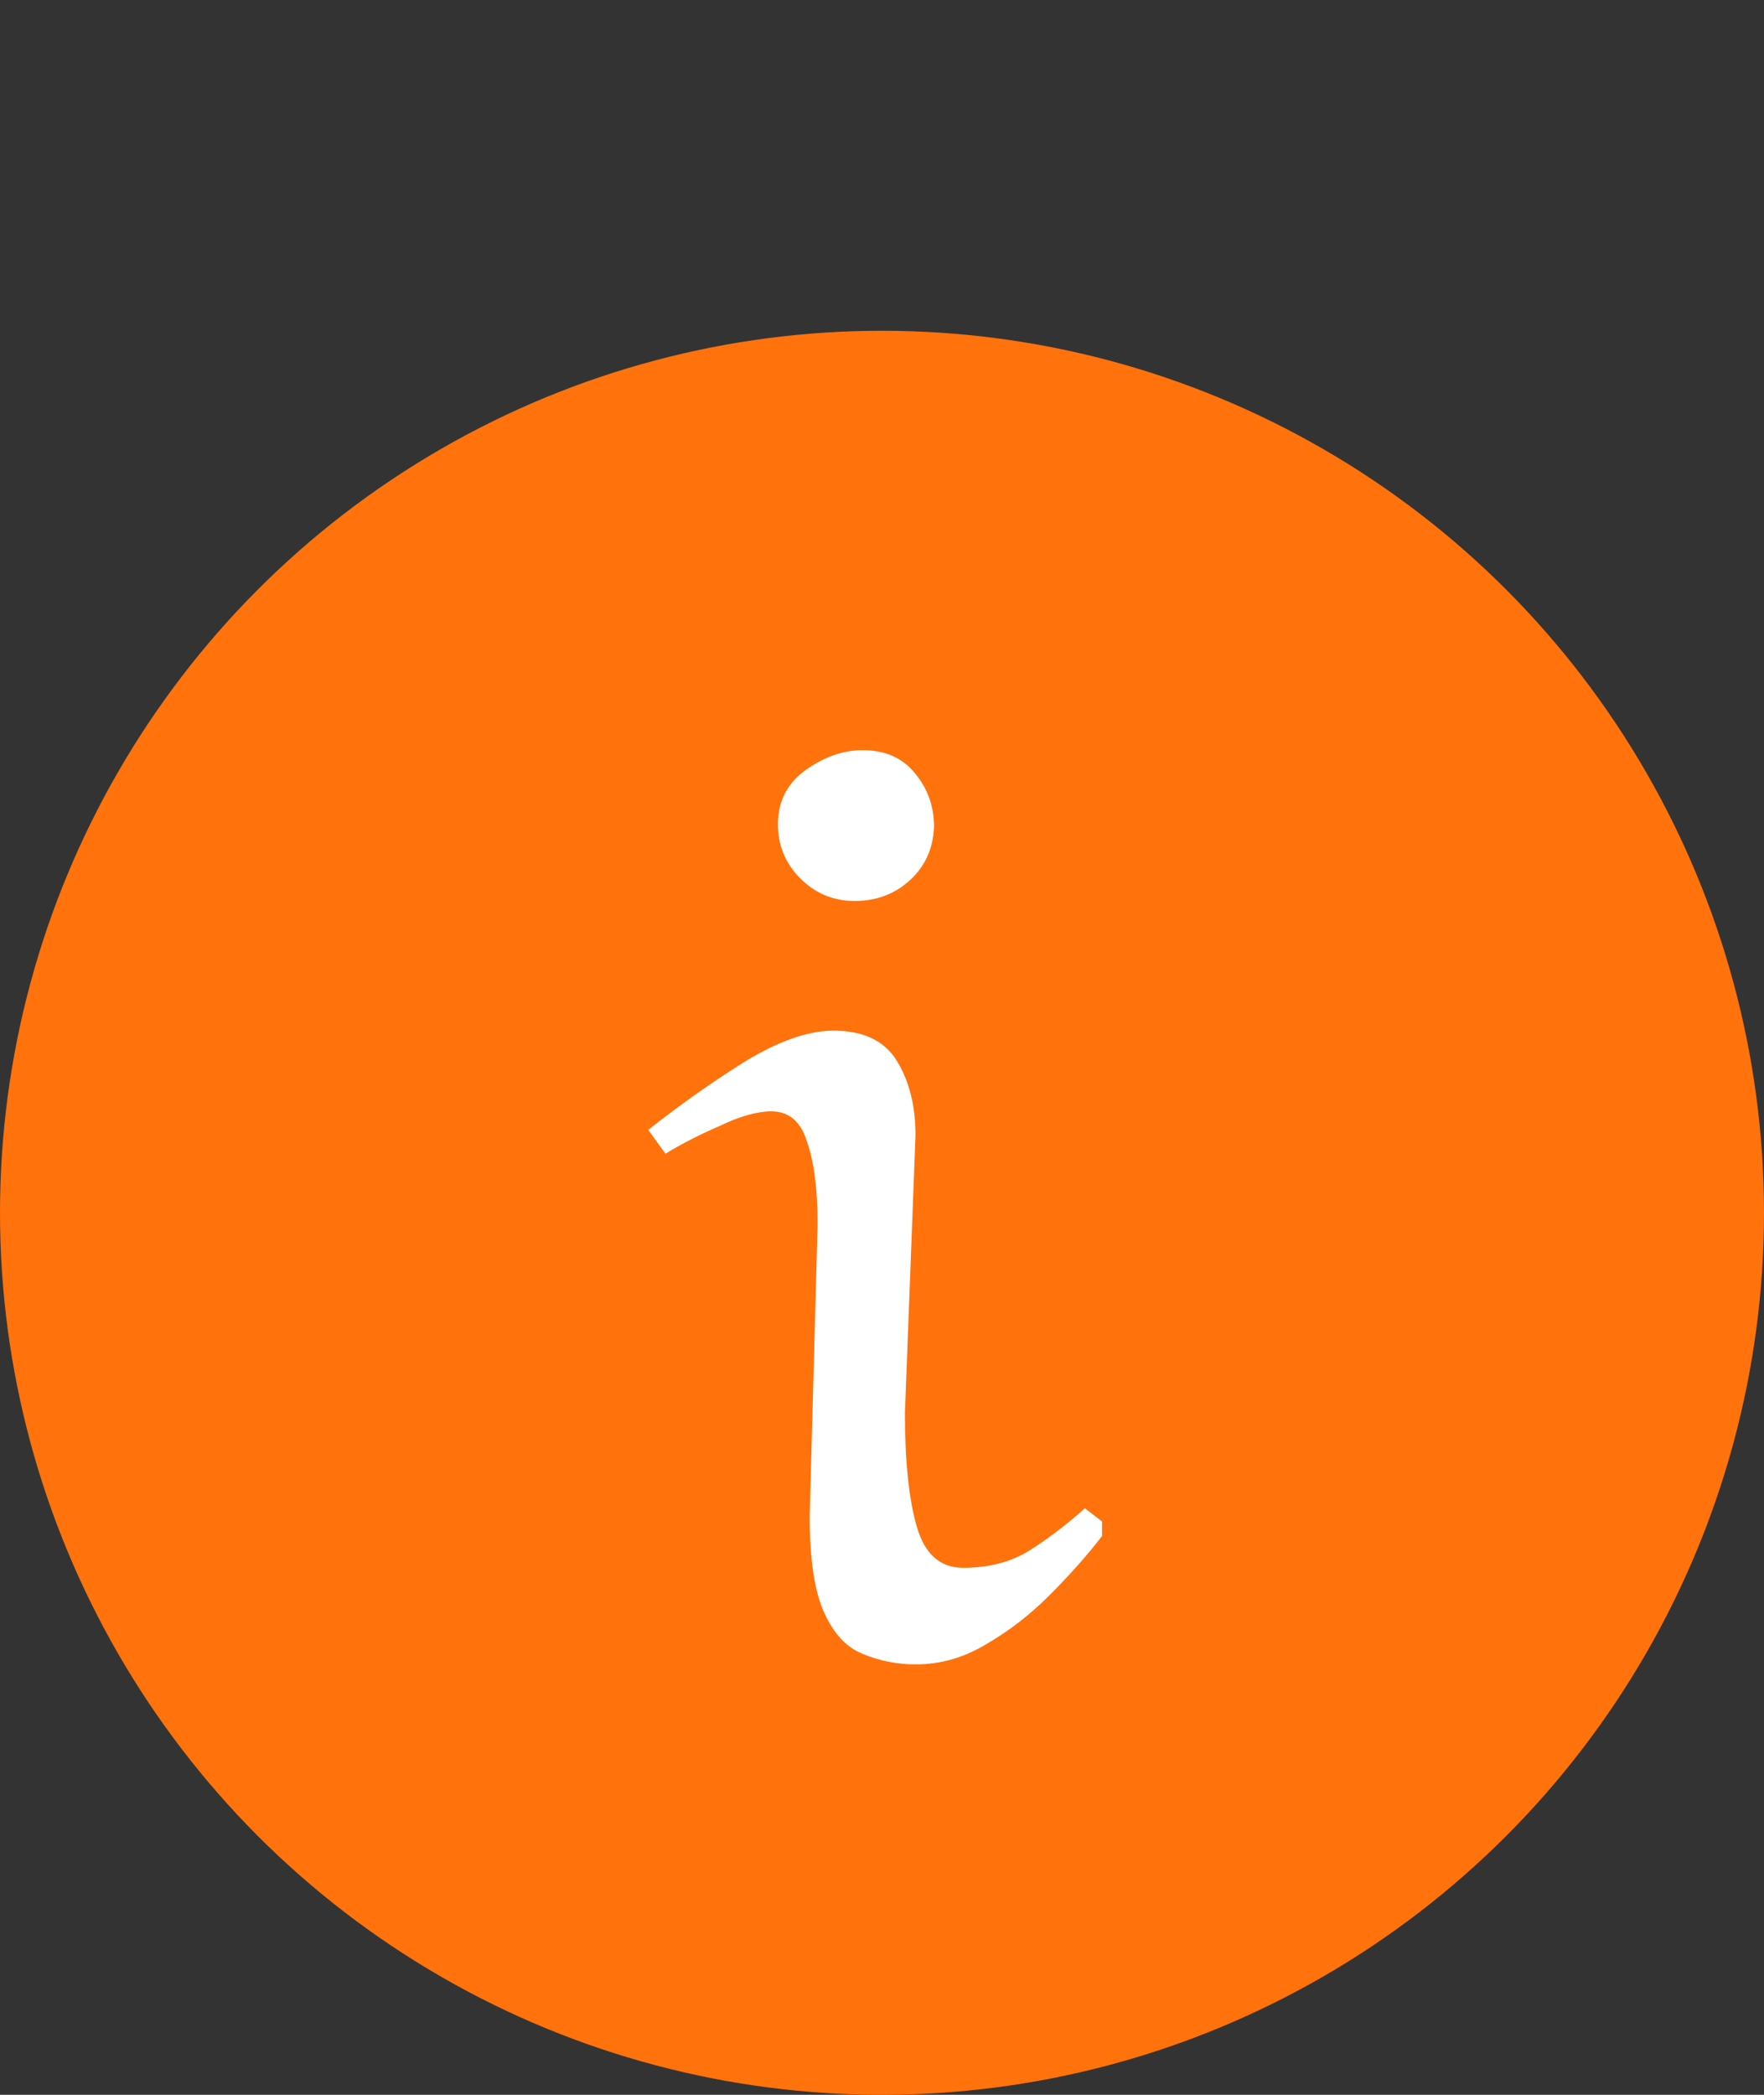 <svg width="16" height="19" viewBox="0 0 16 19" fill="none" xmlns="http://www.w3.org/2000/svg">
<rect x="0" y="0" width="16" height="19" fill="#333333" stroke="none"/>
<circle cx="8" cy="11" r="8" fill="#FF720C"/>
<path d="M8.472 7.5C8.464 7.7 8.388 7.864 8.244 7.992C8.108 8.112 7.944 8.172 7.752 8.172C7.56 8.172 7.396 8.104 7.26 7.968C7.124 7.832 7.056 7.668 7.056 7.476C7.056 7.268 7.14 7.104 7.308 6.984C7.476 6.864 7.648 6.804 7.824 6.804C8.032 6.804 8.192 6.876 8.304 7.02C8.416 7.156 8.472 7.316 8.472 7.5ZM8.304 10.296L8.208 12.816C8.208 13.256 8.244 13.6 8.316 13.848C8.388 14.096 8.528 14.22 8.736 14.22C8.968 14.22 9.168 14.168 9.336 14.064C9.512 13.952 9.68 13.824 9.84 13.68L9.996 13.8V13.932C9.86 14.108 9.7 14.288 9.516 14.472C9.34 14.648 9.148 14.796 8.94 14.916C8.74 15.036 8.528 15.096 8.304 15.096C8.136 15.096 7.976 15.064 7.824 15C7.68 14.944 7.564 14.82 7.476 14.628C7.388 14.436 7.344 14.144 7.344 13.752L7.416 11.1C7.416 10.788 7.384 10.54 7.32 10.356C7.264 10.172 7.156 10.08 6.996 10.08C6.868 10.08 6.712 10.124 6.528 10.212C6.344 10.292 6.18 10.376 6.036 10.464L5.88 10.248C6.152 10.032 6.44 9.828 6.744 9.636C7.056 9.444 7.328 9.348 7.56 9.348C7.832 9.348 8.024 9.44 8.136 9.624C8.248 9.808 8.304 10.032 8.304 10.296Z" fill="white"/>
</svg>
